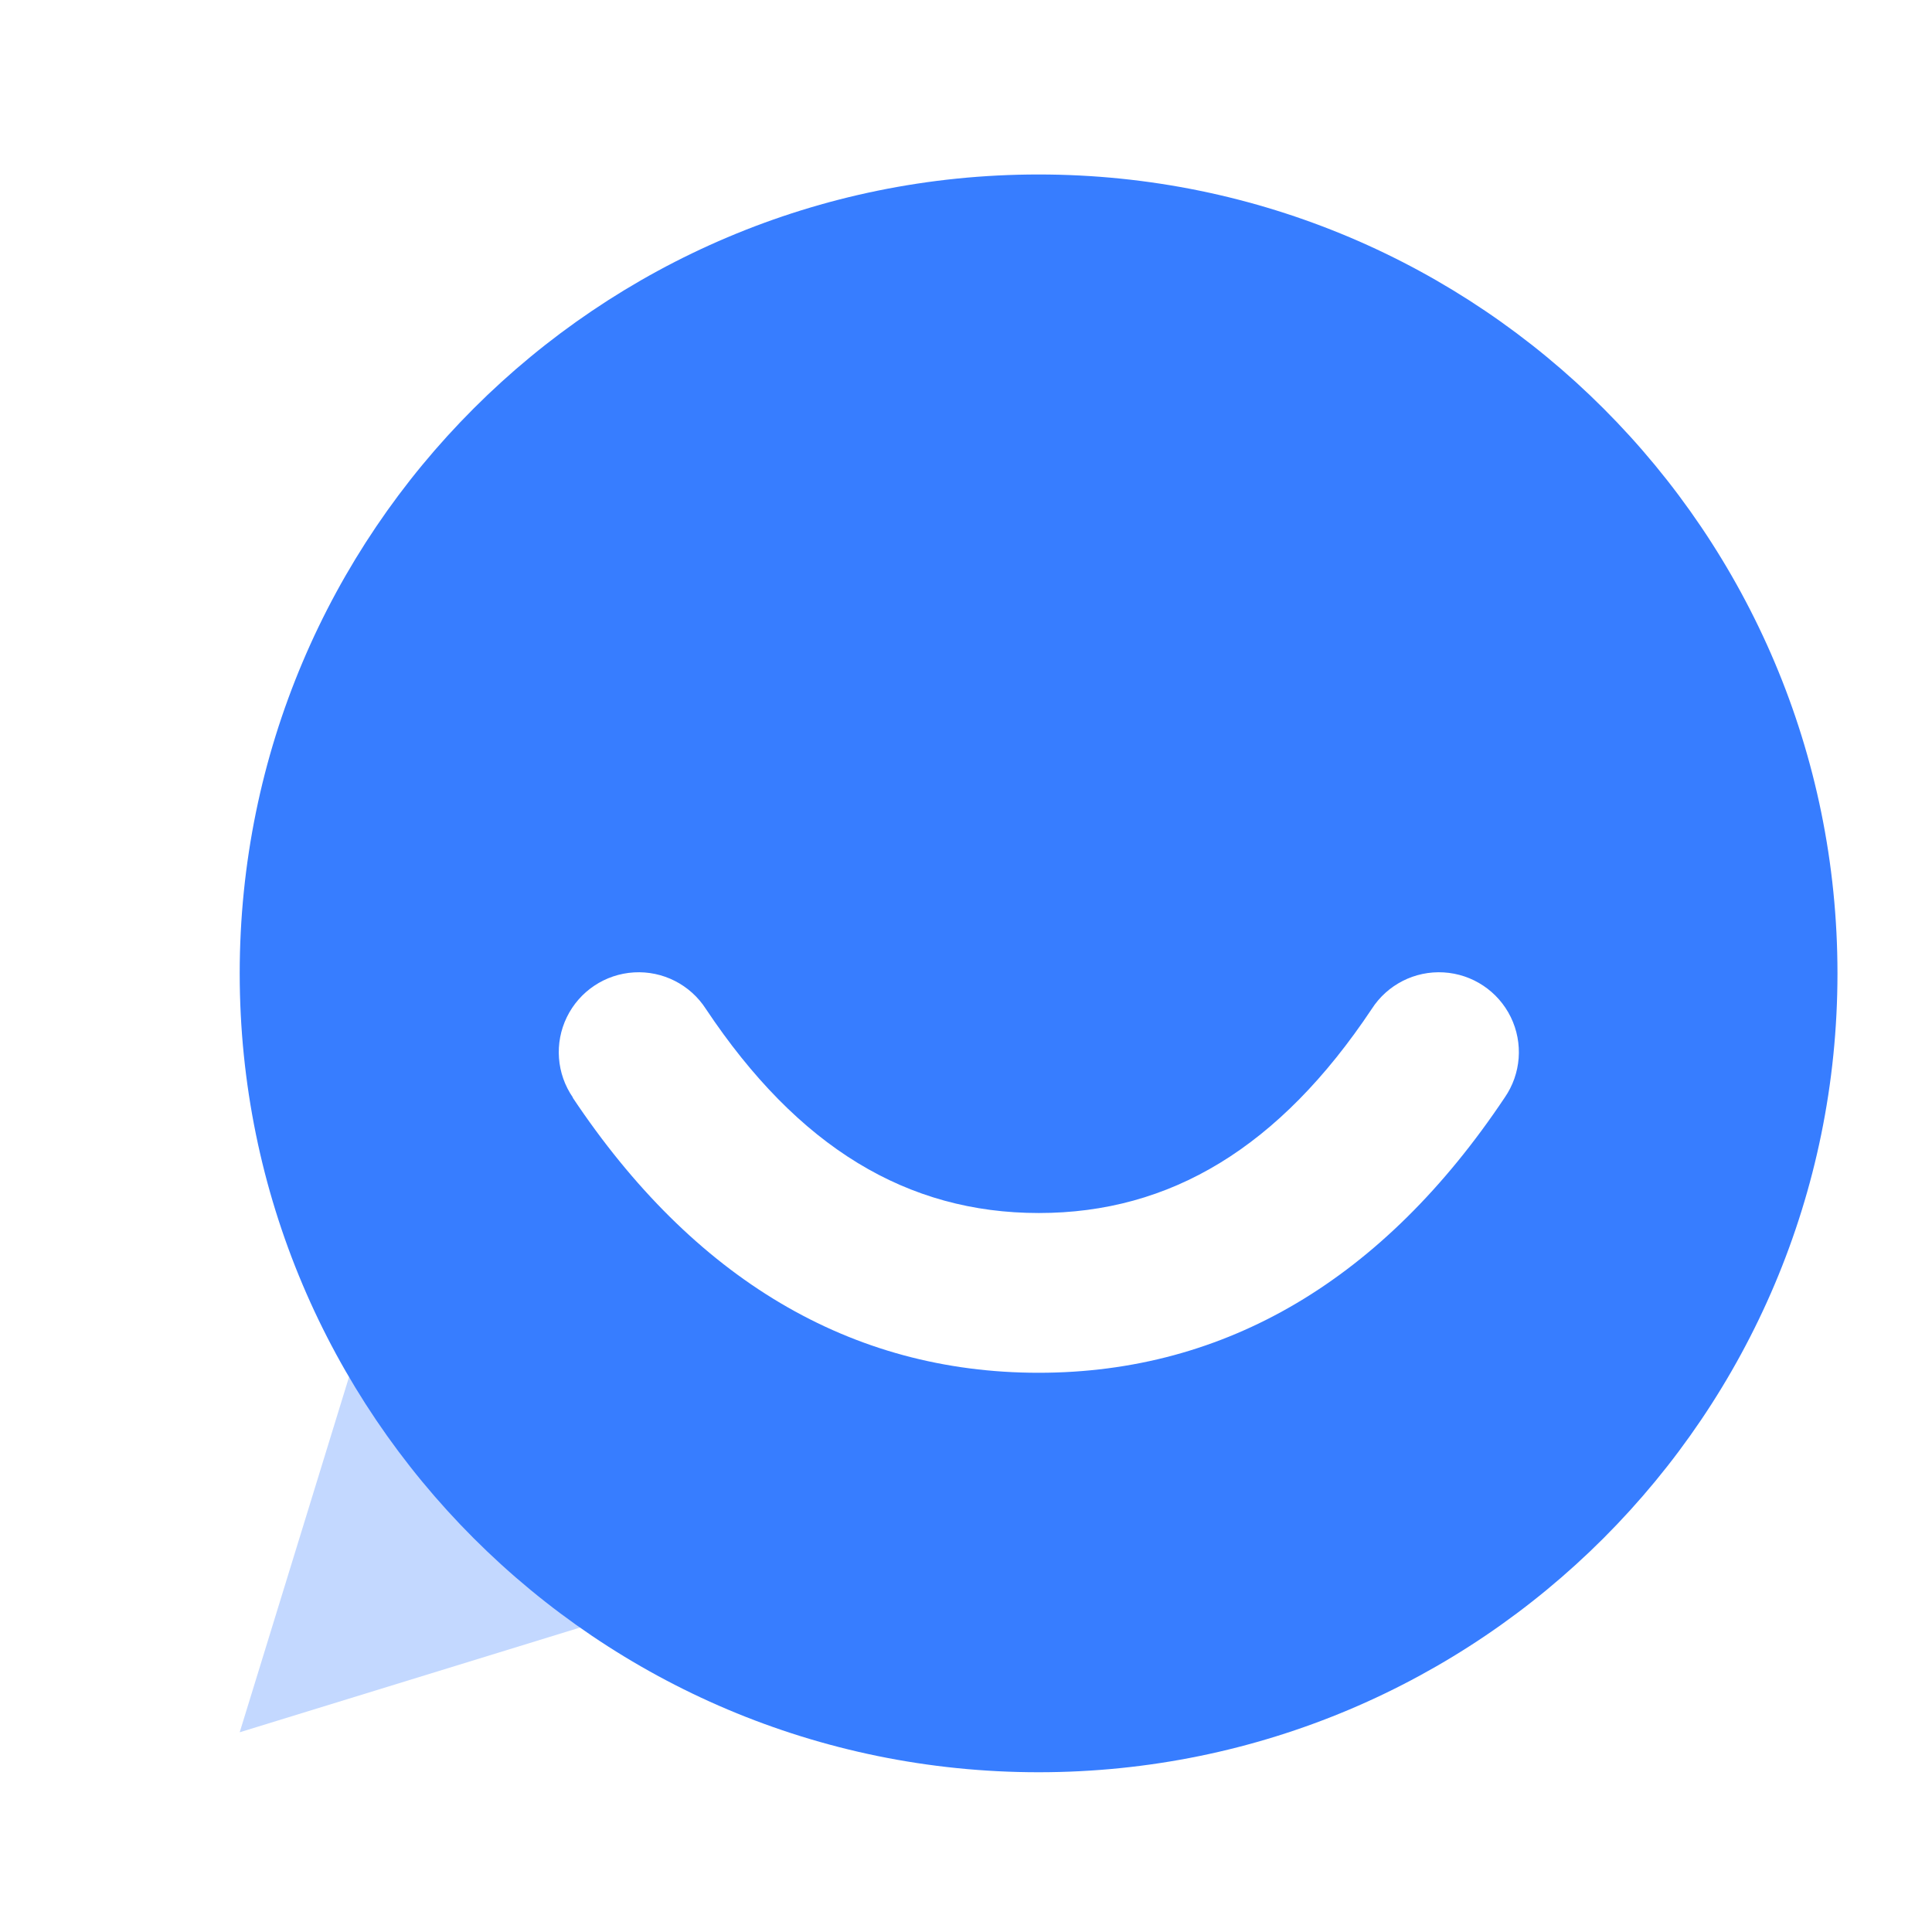 <svg width="42" height="42" viewBox="0 0 42 42" fill="none" xmlns="http://www.w3.org/2000/svg">
<path opacity="0.3" fill-rule="evenodd" clip-rule="evenodd" d="M8.684 26.37L5.211 37.658L16.499 34.185L8.684 26.37Z" fill="#377DFF"/>
<path fill-rule="evenodd" clip-rule="evenodd" d="M22.578 3.793C32.169 3.793 39.945 11.568 39.945 21.16C39.945 30.752 32.169 38.527 22.578 38.527C12.986 38.527 5.211 30.752 5.211 21.16C5.211 11.568 12.986 3.793 22.578 3.793H22.578ZM12.449 23.86C15.071 27.793 18.489 29.843 22.578 29.843C26.667 29.843 30.084 27.793 32.711 23.86C33.068 23.344 33.118 22.675 32.843 22.111C32.568 21.548 32.011 21.176 31.384 21.139C30.758 21.102 30.16 21.405 29.821 21.933C27.812 24.947 25.441 26.37 22.583 26.37C19.725 26.37 17.354 24.947 15.345 21.933C15.005 21.405 14.408 21.102 13.782 21.139C13.155 21.176 12.598 21.548 12.323 22.111C12.048 22.675 12.098 23.344 12.455 23.86L12.449 23.86Z" fill="#377DFF"/>
</svg>
